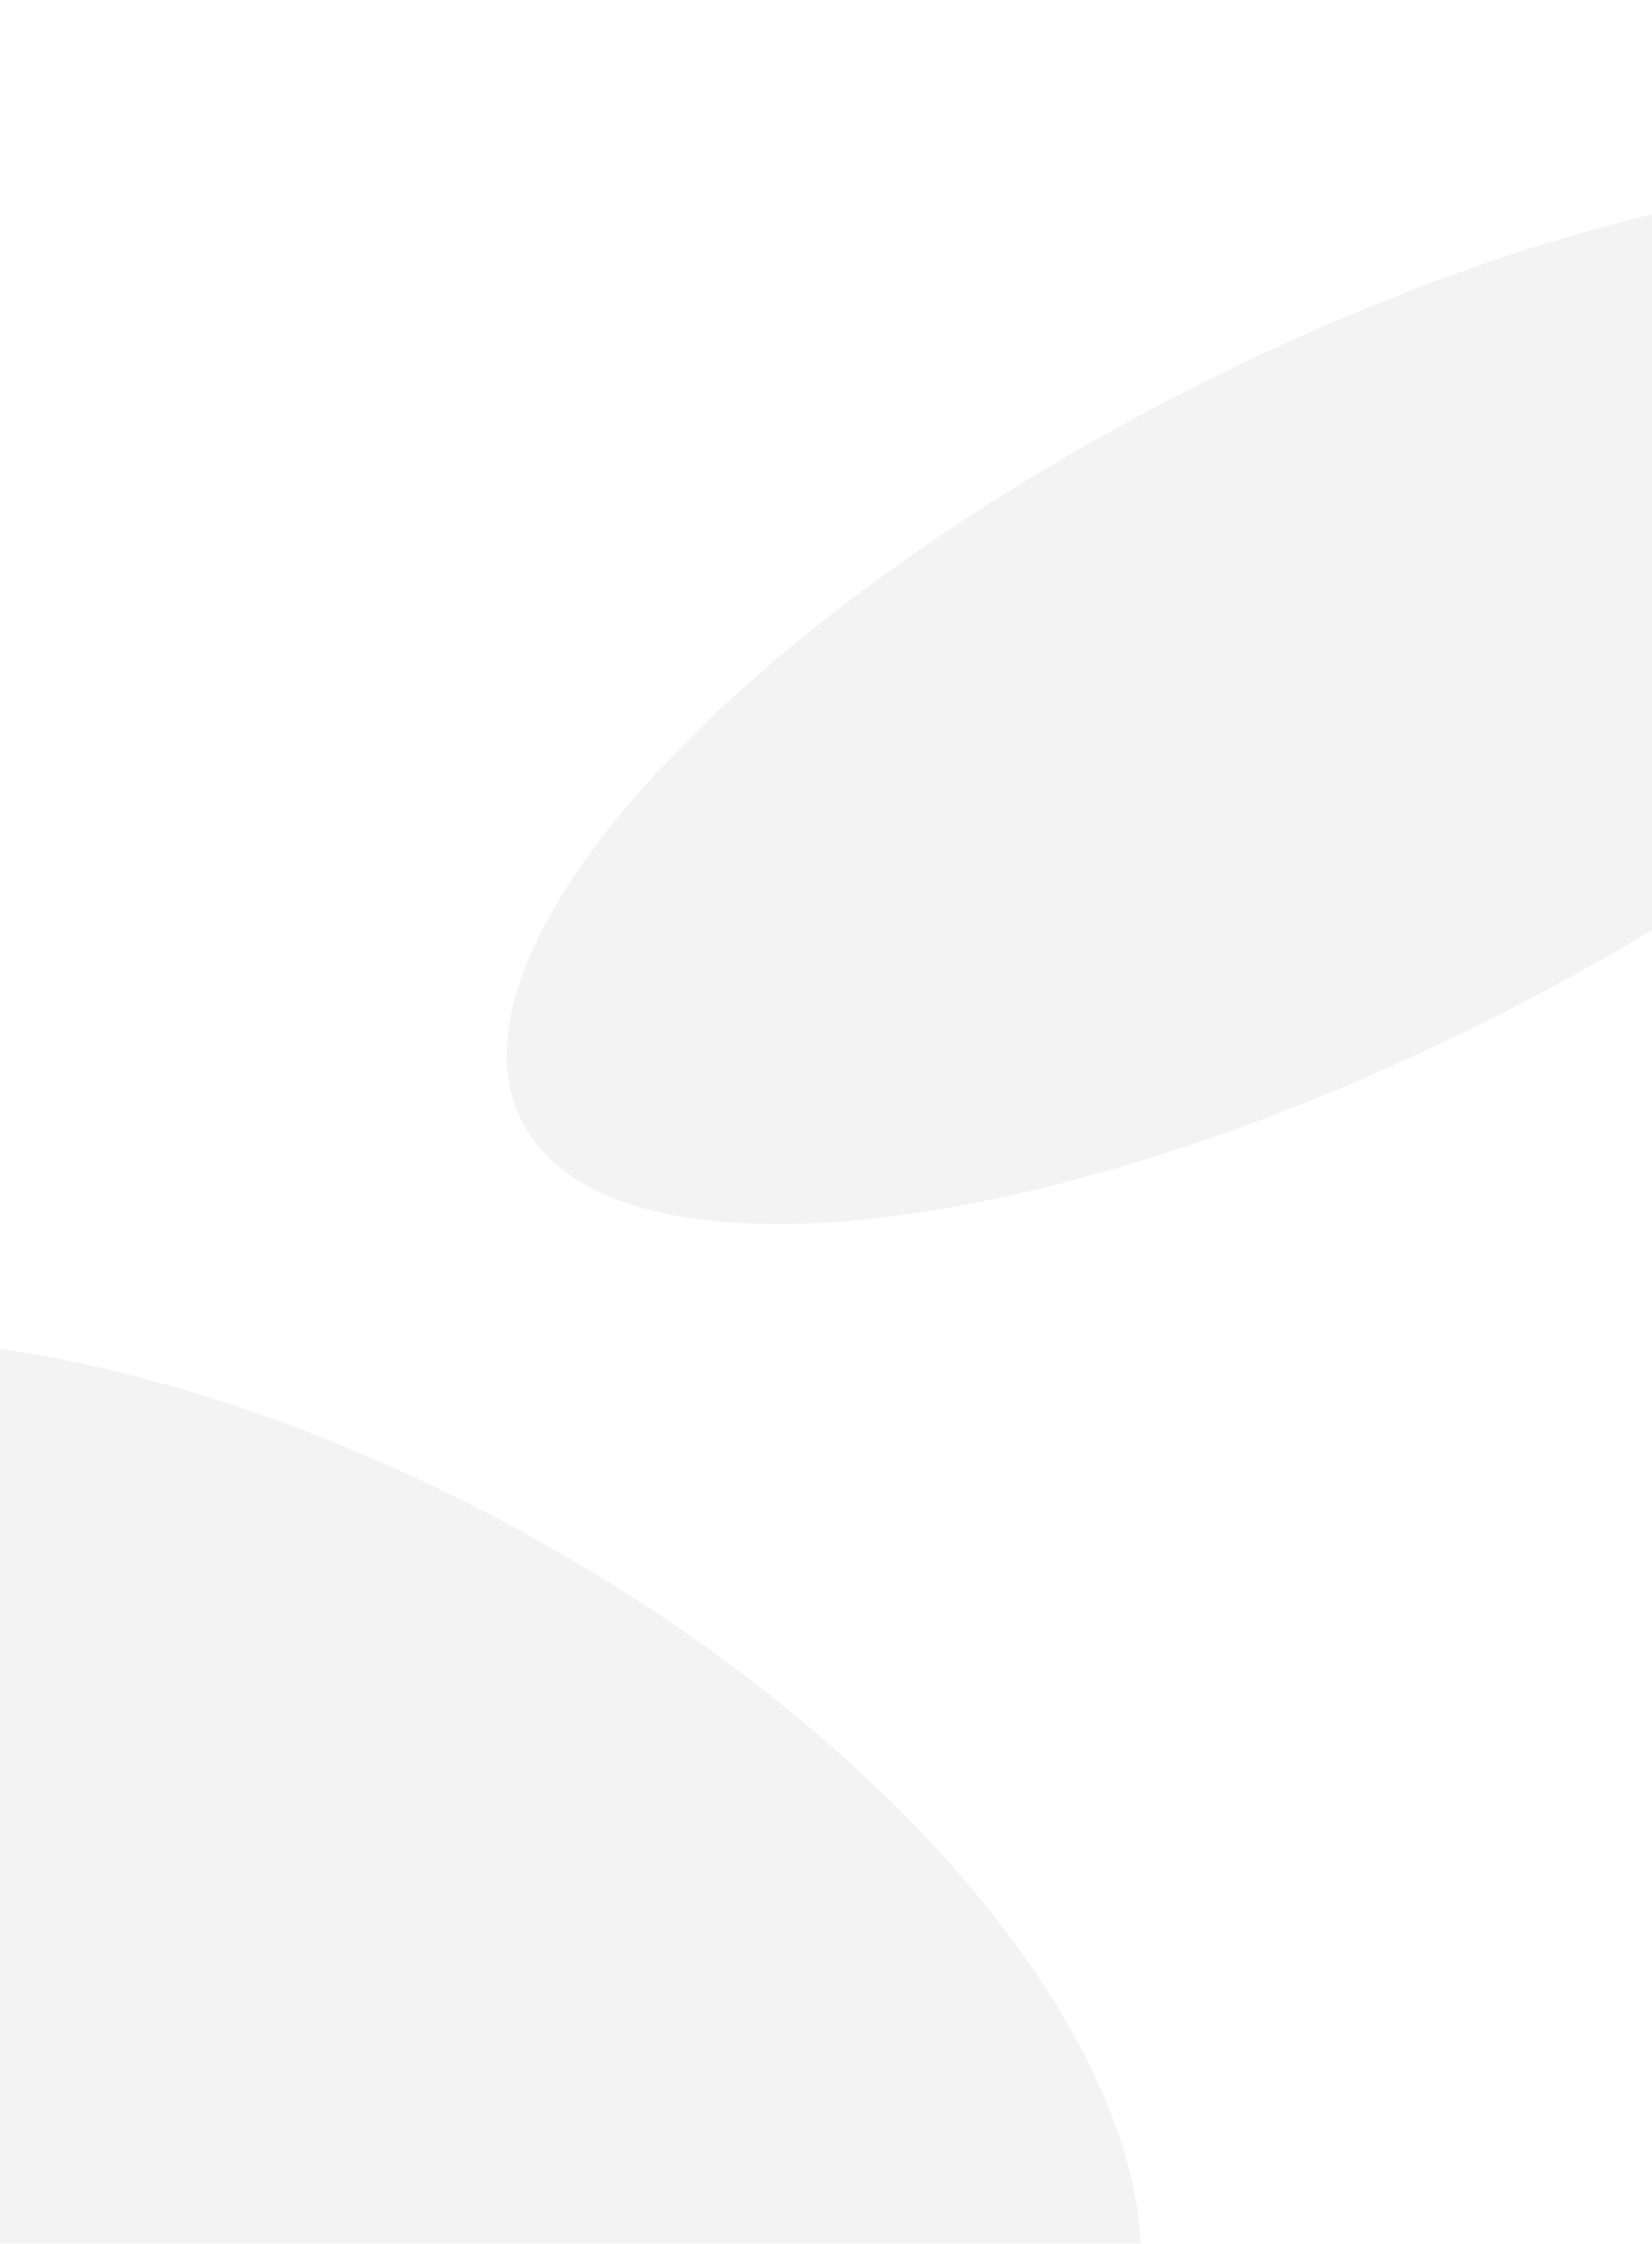 <?xml version="1.0" encoding="UTF-8"?>
<svg id="_レイヤー_2" data-name="レイヤー 2" xmlns="http://www.w3.org/2000/svg" viewBox="0 0 1536 2085">
  <defs>
    <style>
      .cls-1 {
        fill: #9b9b9b;
      }

      .cls-1, .cls-2 {
        stroke-width: 0px;
      }

      .cls-2 {
        fill: #fff;
      }

      .cls-3 {
        opacity: .12;
      }
    </style>
  </defs>
  <g id="_レイヤー_1-2" data-name="レイヤー 1">
    <g>
      <rect class="cls-2" width="1536" height="2085"/>
      <g class="cls-3">
        <path class="cls-1" d="M1103.27,363.26c-422.6,215.49-699.26,519.49-617.92,679,81.34,159.51,489.86,114.12,912.46-101.37,48.06-24.5,94.22-50.16,138.19-76.61V199.15c-132.97,32-281.95,87.22-432.73,164.1Z"/>
      </g>
      <g class="cls-3">
        <path class="cls-1" d="M488.1,1424.83c-167.54-92.02-337.43-149.45-488.1-171.55v831.73h1060.79c-11.27-206.5-235.42-474.94-572.7-660.17Z"/>
      </g>
    </g>
  </g>
</svg>